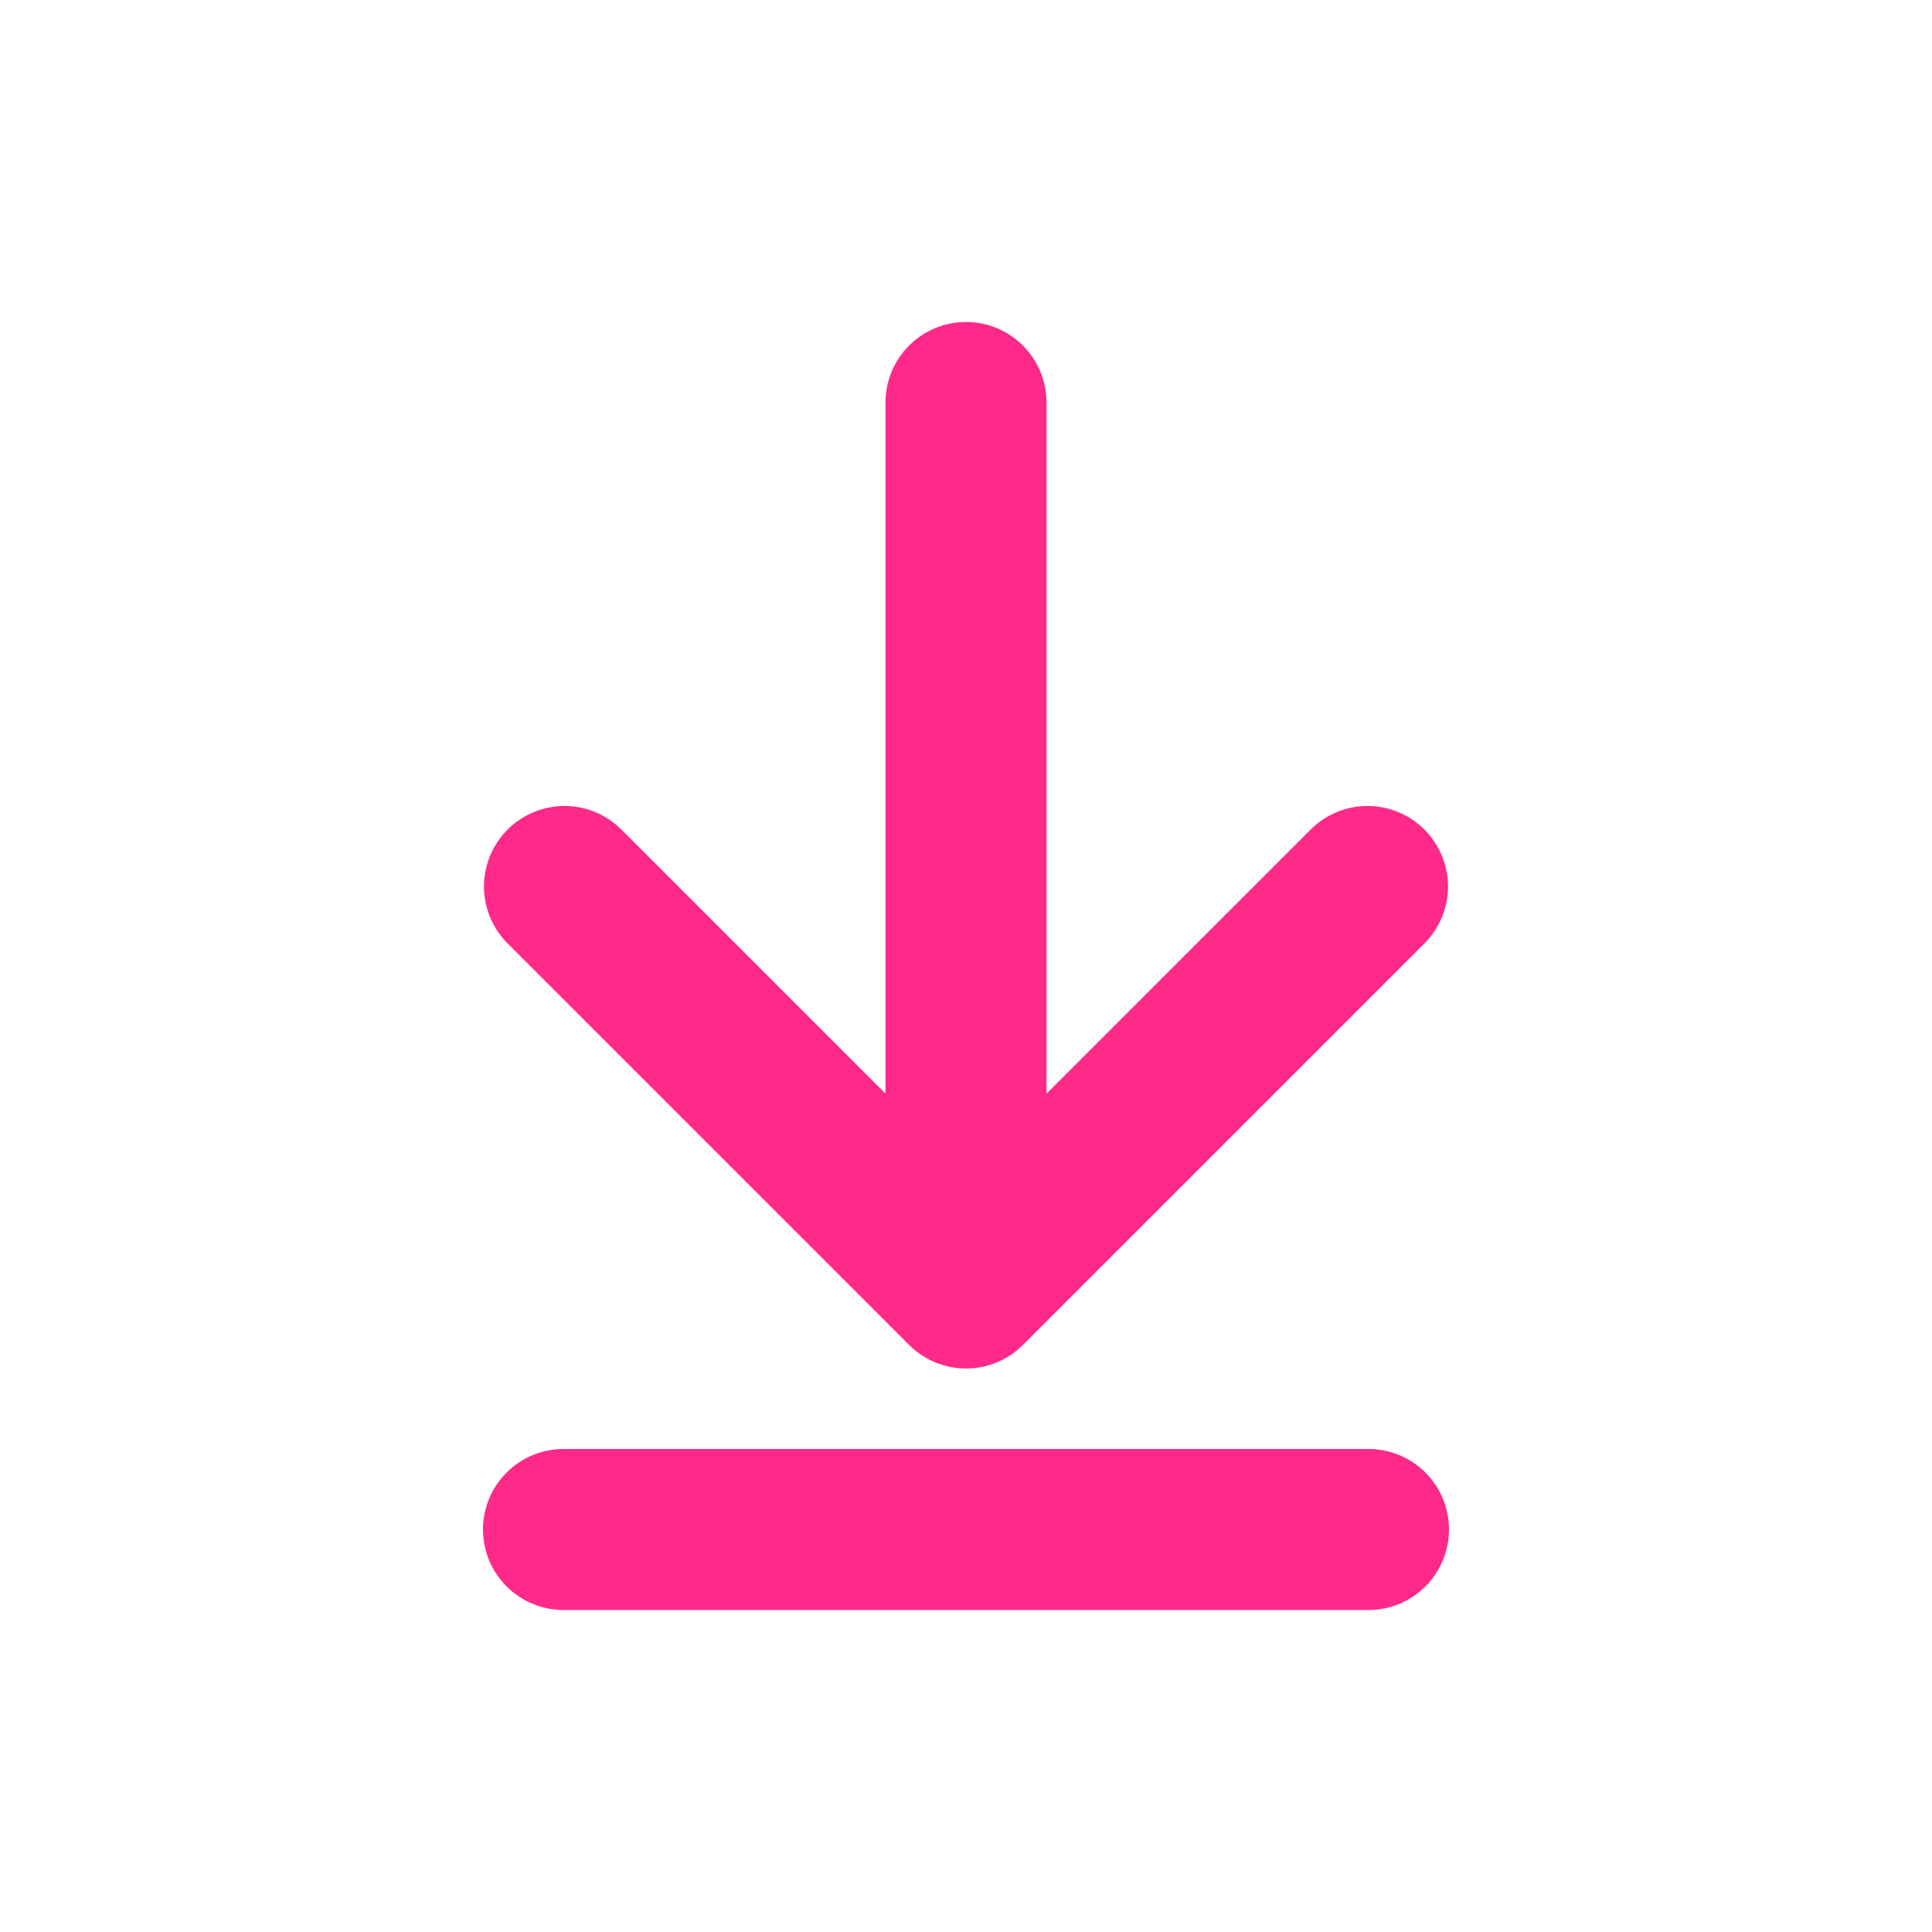 <svg width="24" height="24" viewBox="0 0 24 24" fill="none" xmlns="http://www.w3.org/2000/svg">
<path d="M11.293 16.707C11.48 16.895 11.735 17 12 17C12.265 17 12.52 16.895 12.707 16.707L17.707 11.707C17.889 11.518 17.99 11.266 17.988 11.004C17.985 10.741 17.88 10.491 17.695 10.305C17.509 10.12 17.259 10.015 16.996 10.012C16.734 10.01 16.482 10.111 16.293 10.293L13 13.586V5C13 4.735 12.895 4.48 12.707 4.293C12.52 4.105 12.265 4 12 4C11.735 4 11.48 4.105 11.293 4.293C11.105 4.48 11 4.735 11 5V13.586L7.707 10.293C7.518 10.111 7.266 10.01 7.004 10.012C6.741 10.015 6.491 10.12 6.305 10.305C6.12 10.491 6.015 10.741 6.012 11.004C6.01 11.266 6.111 11.518 6.293 11.707L11.293 16.707ZM17 18H7C6.735 18 6.48 18.105 6.293 18.293C6.105 18.48 6 18.735 6 19C6 19.265 6.105 19.52 6.293 19.707C6.48 19.895 6.735 20 7 20H17C17.265 20 17.52 19.895 17.707 19.707C17.895 19.52 18 19.265 18 19C18 18.735 17.895 18.48 17.707 18.293C17.52 18.105 17.265 18 17 18Z" fill="#FF298A"/>
</svg>
